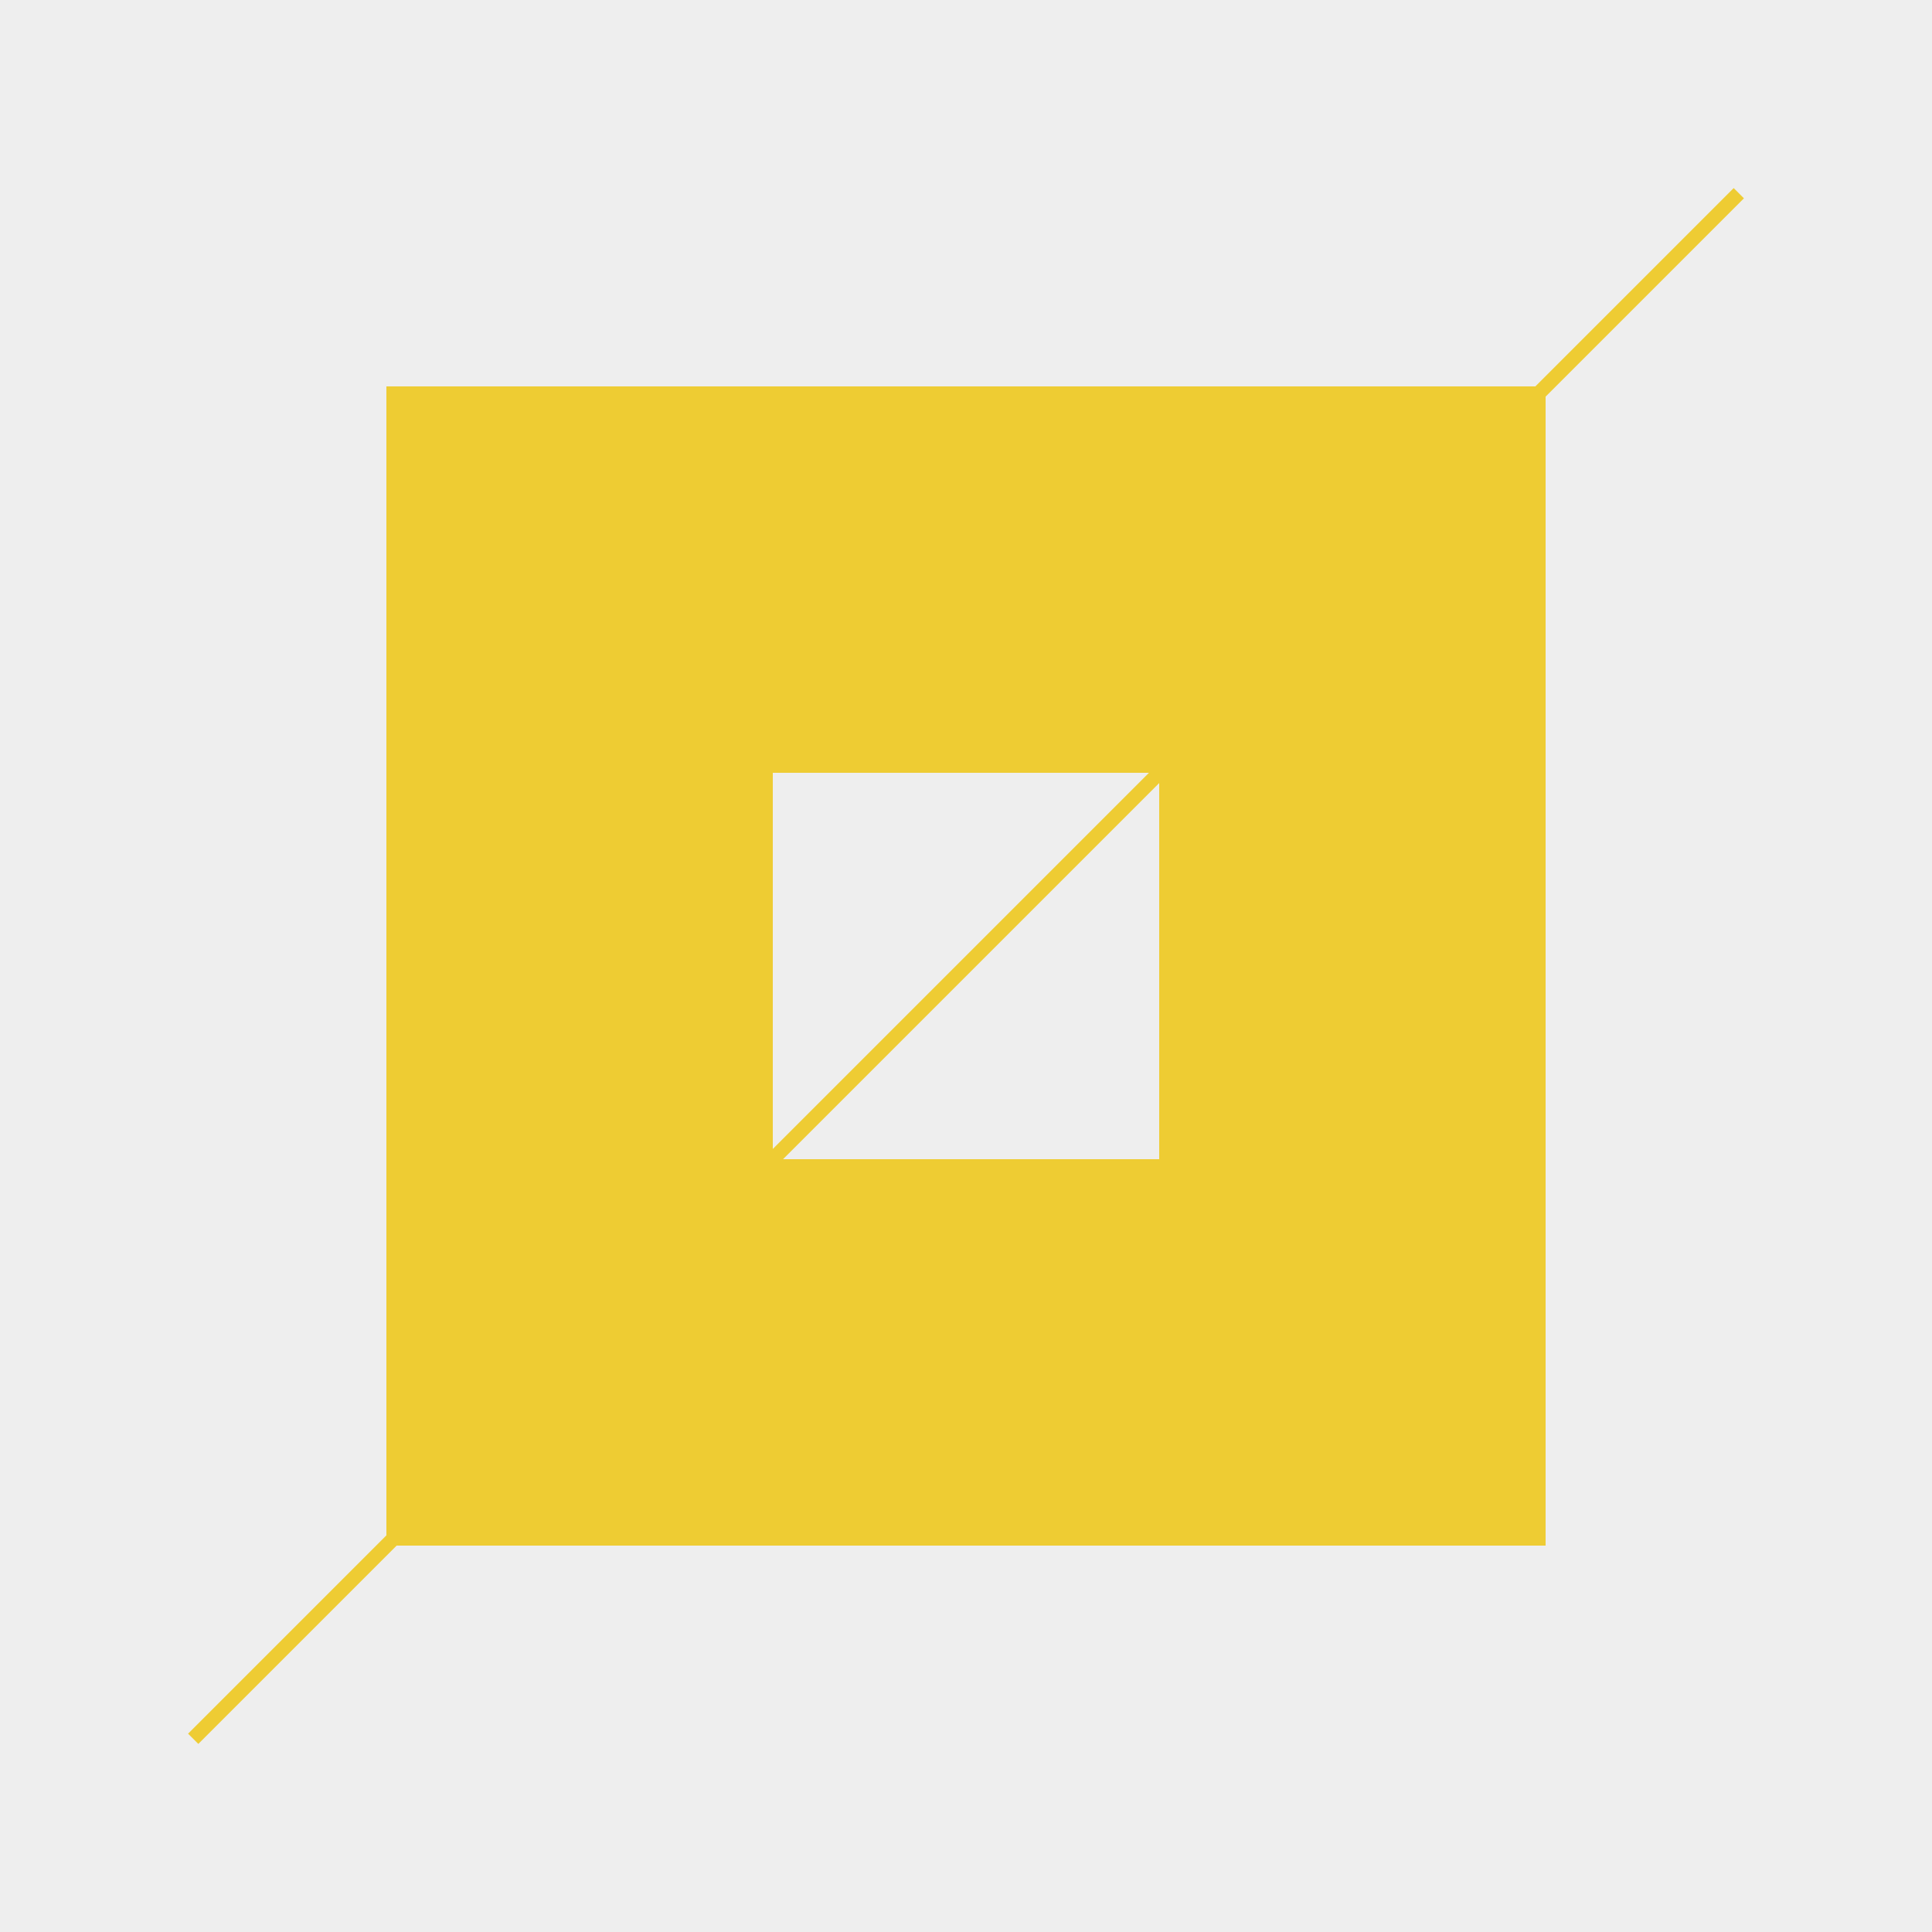 <?xml version="1.0" standalone="no"?>
<!DOCTYPE svg PUBLIC "-//W3C//DTD SVG 1.1//EN" "http://www.w3.org/Graphics/SVG/1.1/DTD/svg11.dtd">
<svg width="400px" height="400px" version="1.1" xmlns="http://www.w3.org/2000/svg" xmlns:inkscape="http://www.inkscape.org/namespaces/inkscape">
<rect x="0" y="0" width="400px" height="400px" fill="#eeeeee"/>
<g id="polygon" inkscape:groupmode="layer" inkscape:label="polygon">
<path d="M80.0 320.0 L320.0 320.0 L320.0 80.0 L80.0 80.0 L80.0 320.0 M160.0 240.0 L160.0 160.0 L240.0 160.0 L240.0 240.0 L160.0 240.0" stroke-dasharray="" fill="#eecc33" fill-opacity="1.0" stroke="none" stroke-opacity="1.0" stroke-width="0.0px" stroke-linecap="butt" stroke-linejoin="miter" stroke-dashoffset="0.0px"/>
</g>
<g id="line" inkscape:groupmode="layer" inkscape:label="line">
<path d="M40.0 360.0 L360.0 40.0" stroke-dasharray="" fill="none" fill-opacity="1.0" stroke="#eecc33" stroke-opacity="1.0" stroke-width="3.0px" stroke-linecap="butt" stroke-linejoin="miter" stroke-dashoffset="0.0px"/>
</g>
<g id="point" inkscape:groupmode="layer" inkscape:label="point">
</g>
<g id="frame" inkscape:groupmode="layer" inkscape:label="frame">
</g>
</svg>